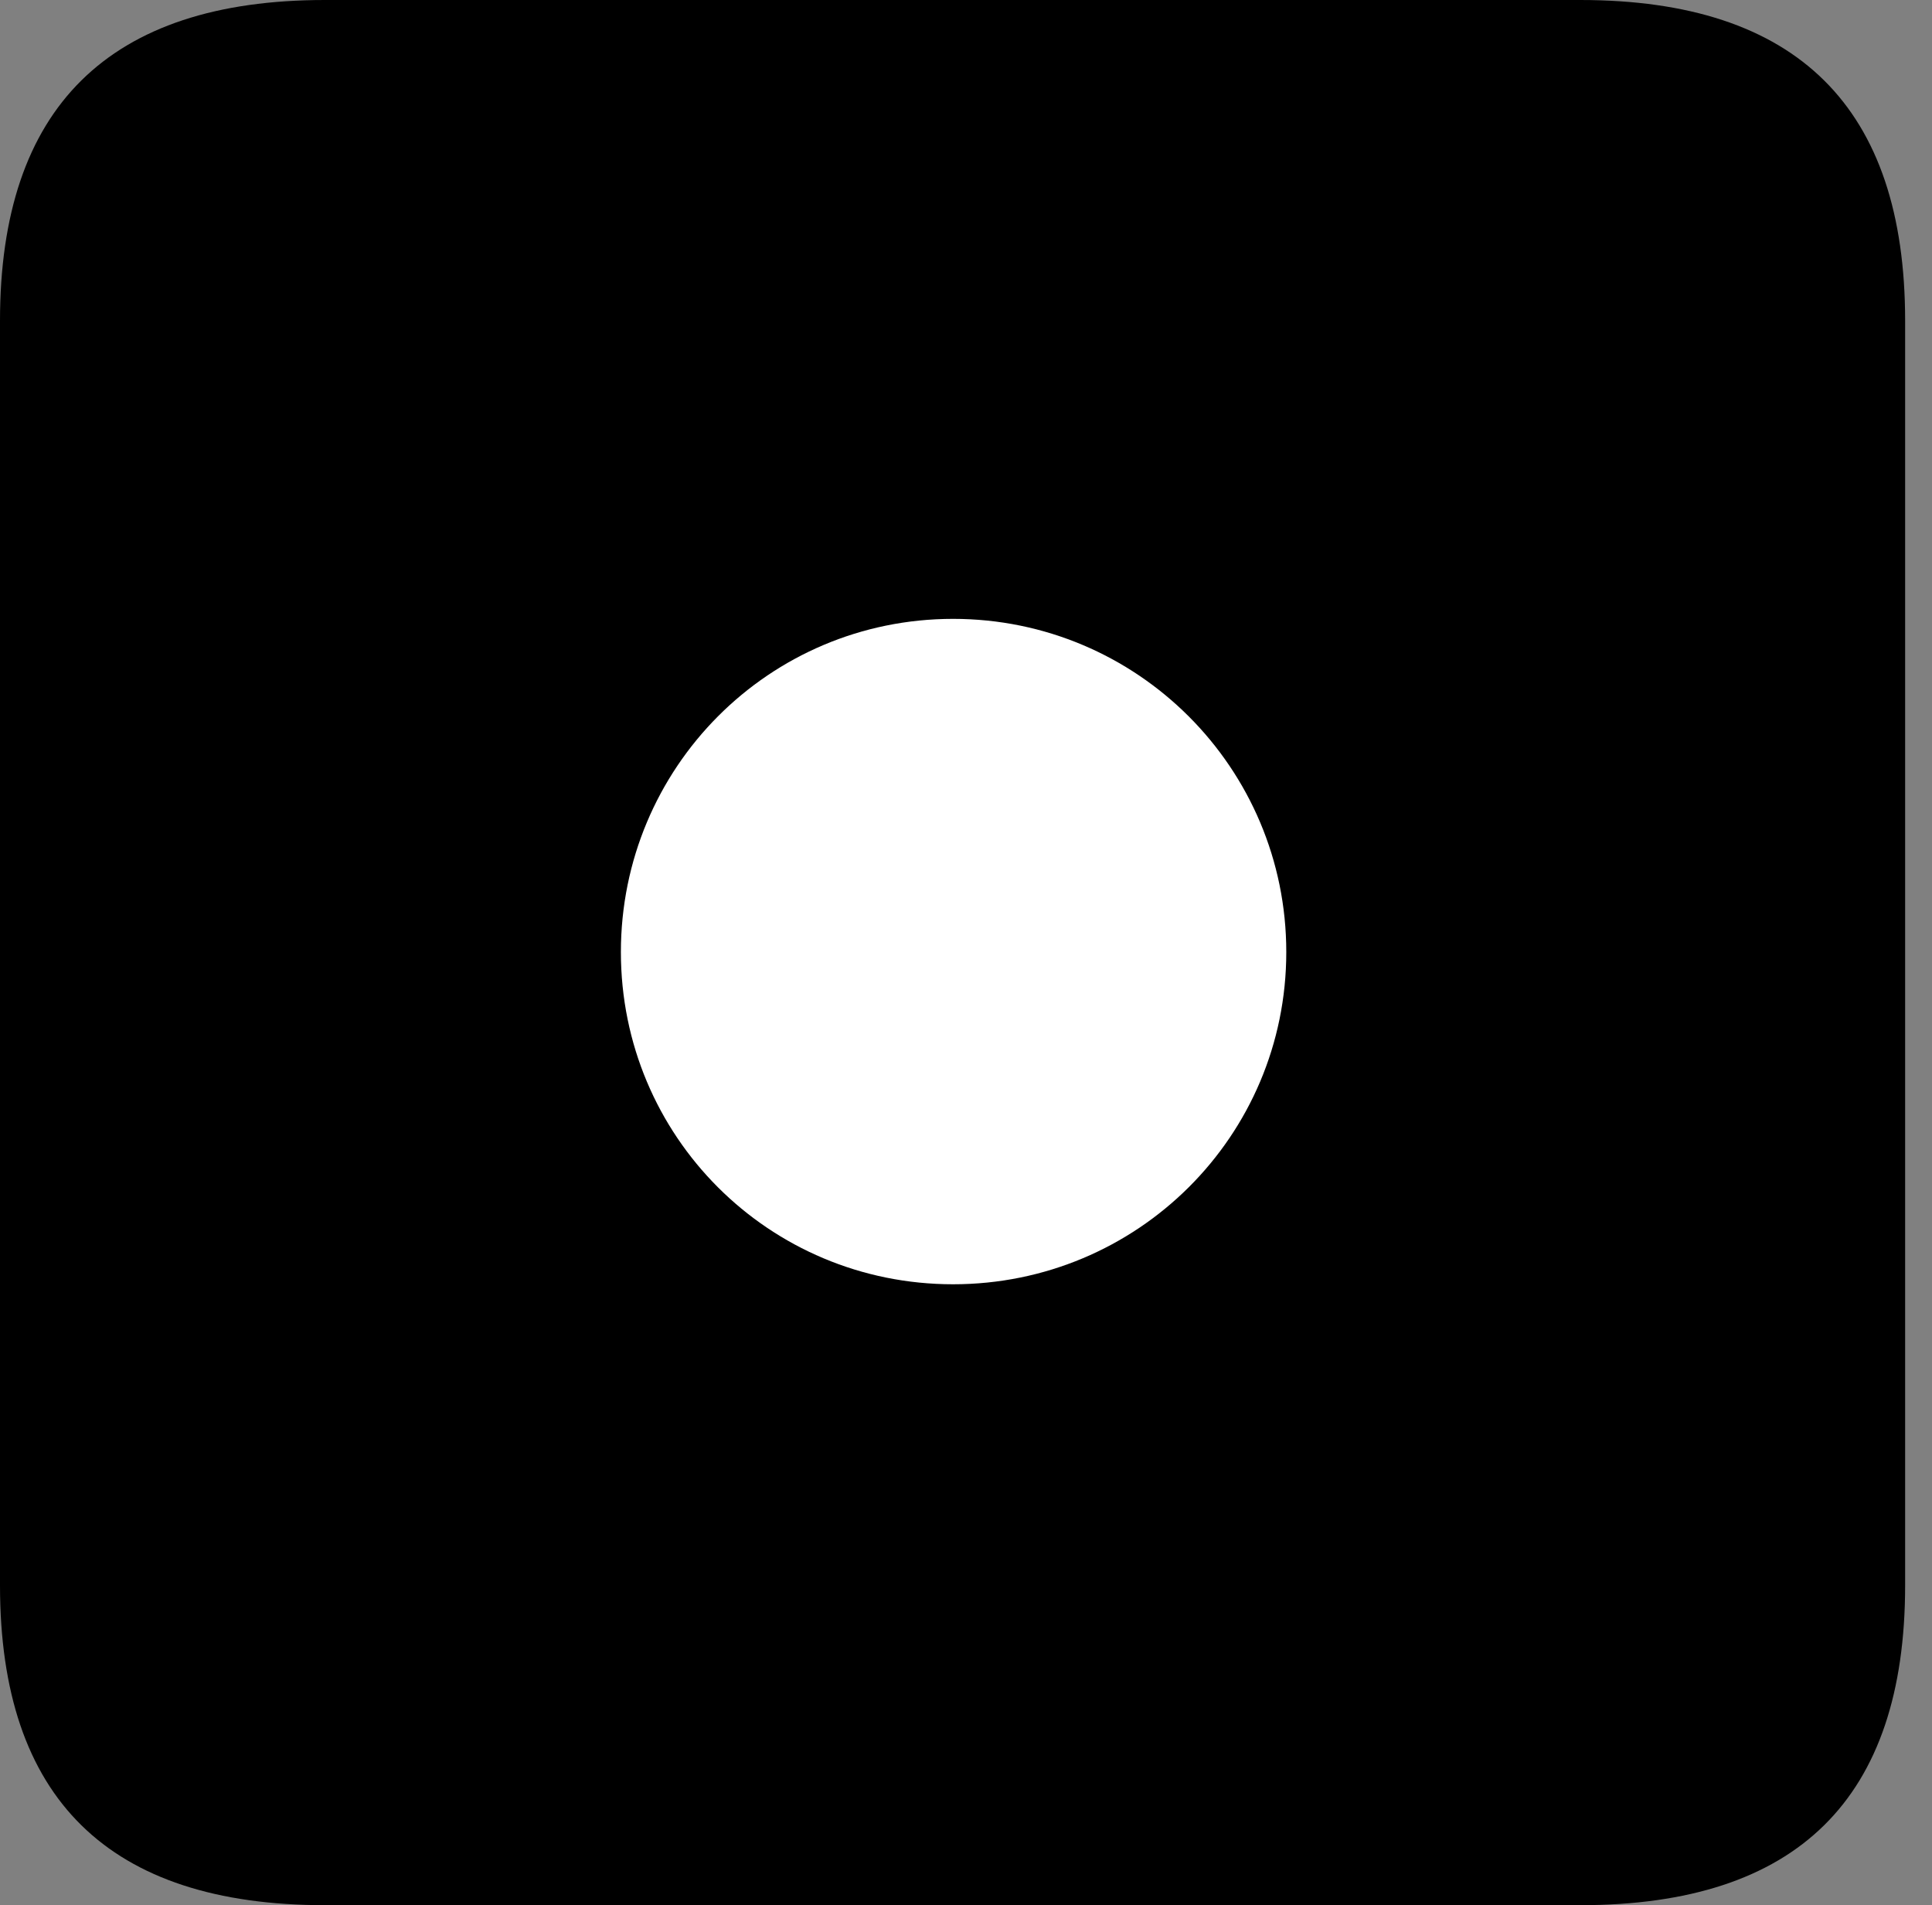 <svg version="1.1" xmlns="http://www.w3.org/2000/svg" xmlns:xlink="http://www.w3.org/1999/xlink" viewBox="0 0 25.525 25.17">
 <rect x="0" y="0" width="25.525" height="25.17" fill="#808080" stroke="none"/>
 <g>
  
  <path d="M4.293 25.17L20.877 25.17C23.748 25.17 25.17 23.762 25.17 20.945L25.17 4.238C25.17 1.422 23.748 0 20.877 0L4.293 0C1.436 0 0 1.422 0 4.238L0 20.945C0 23.762 1.436 25.17 4.293 25.17Z" style="fill:hsl(0 0 0/0.85)"></path>
  <path d="M12.592 16.967C10.158 16.967 8.203 15.012 8.203 12.578C8.203 10.145 10.158 8.176 12.592 8.176C15.025 8.176 16.994 10.145 16.994 12.578C16.994 15.012 15.025 16.967 12.592 16.967Z" style="fill:white"></path>
 </g>
</svg>
